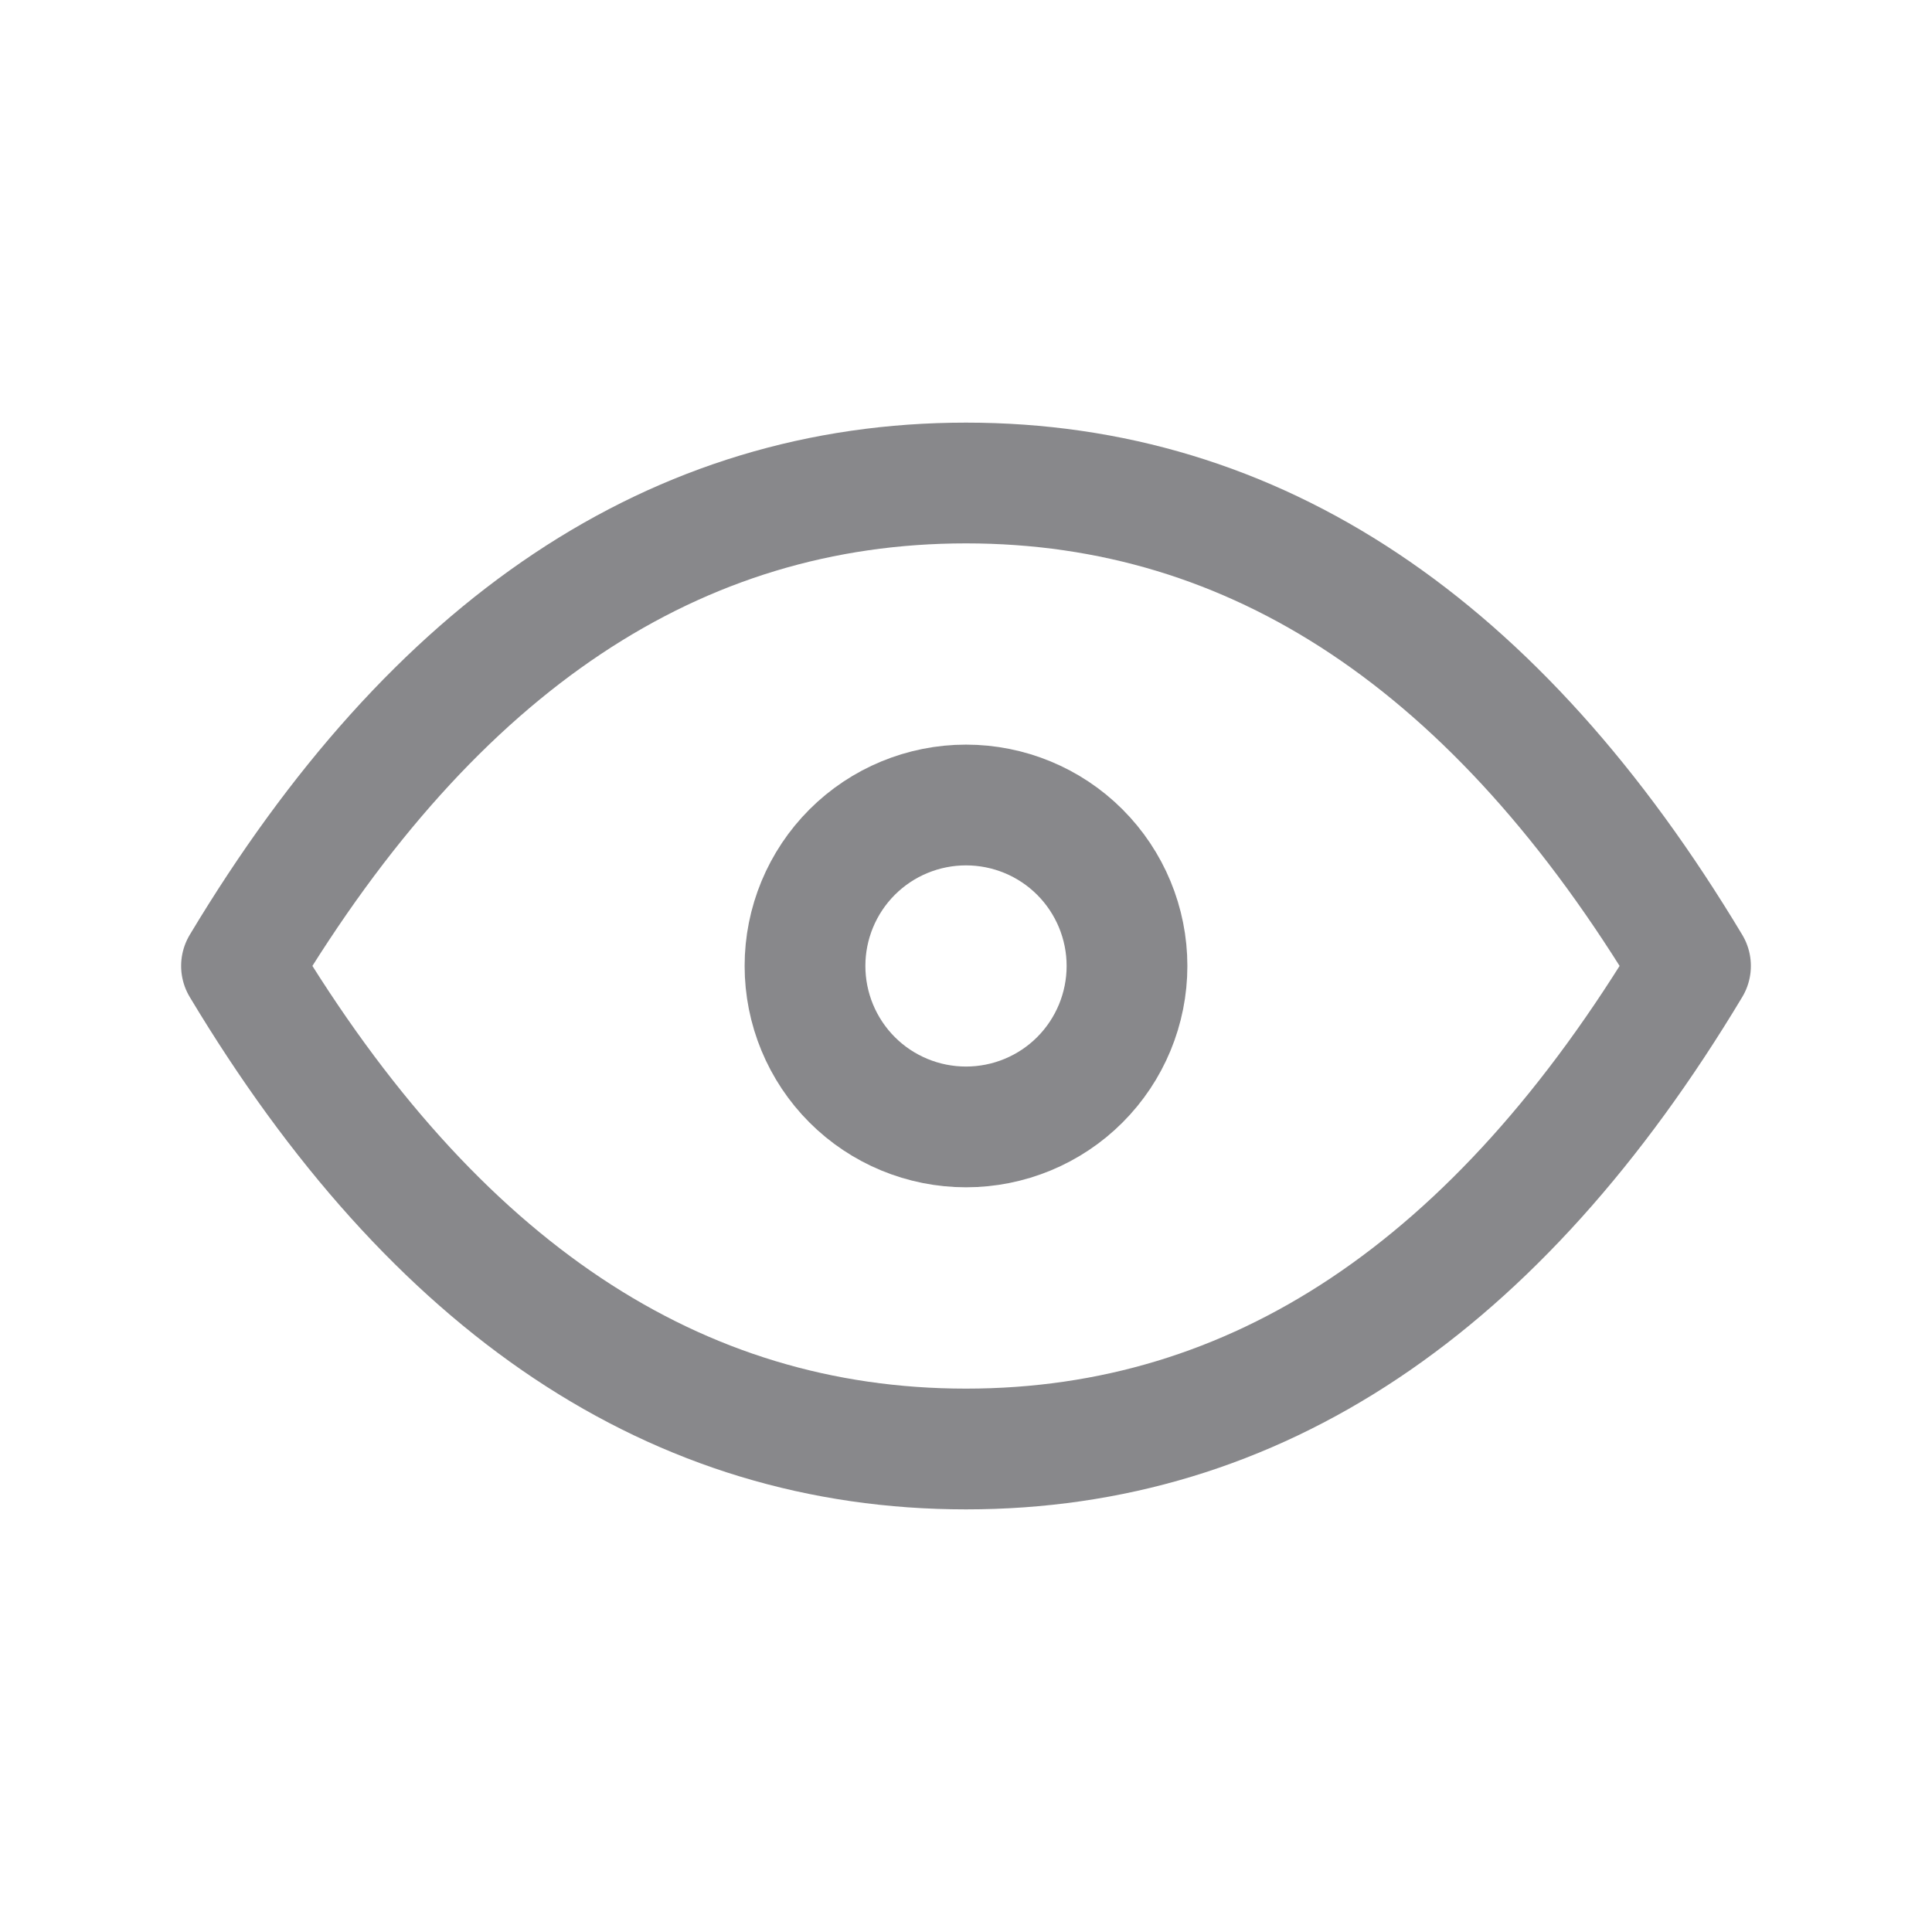<svg width="24" height="24" viewBox="0 0 24 24" fill="none" xmlns="http://www.w3.org/2000/svg">
<g id="Frame" clip-path="url(#clip0_33_196)">
<path id="Vector" d="M10 11.999C10 12.53 10.211 13.039 10.586 13.414C10.961 13.789 11.47 13.999 12 13.999C12.53 13.999 13.039 13.789 13.414 13.414C13.789 13.039 14 12.53 14 11.999C14 11.469 13.789 10.96 13.414 10.585C13.039 10.21 12.53 10 12 10C11.47 10 10.961 10.21 10.586 10.585C10.211 10.96 10 11.469 10 11.999Z" stroke="#131318" stroke-opacity="0.5" stroke-width="1.5" stroke-linecap="round" stroke-linejoin="round"/>
<path id="Vector_2" d="M21 11.999C18.6 15.999 15.6 18 12 18C8.4 18 5.4 15.999 3 11.999C5.4 8 8.4 6 12 6C15.6 6 18.6 8 21 11.999Z" stroke="#131318" stroke-opacity="0.5" stroke-width="1.5" stroke-linecap="round" stroke-linejoin="round"/>
</g>
<defs>
<clipPath id="clip0_33_196">
<rect width="24" height="24" fill="white" transform="translate(0 -0)"/>
</clipPath>
</defs>
</svg>
